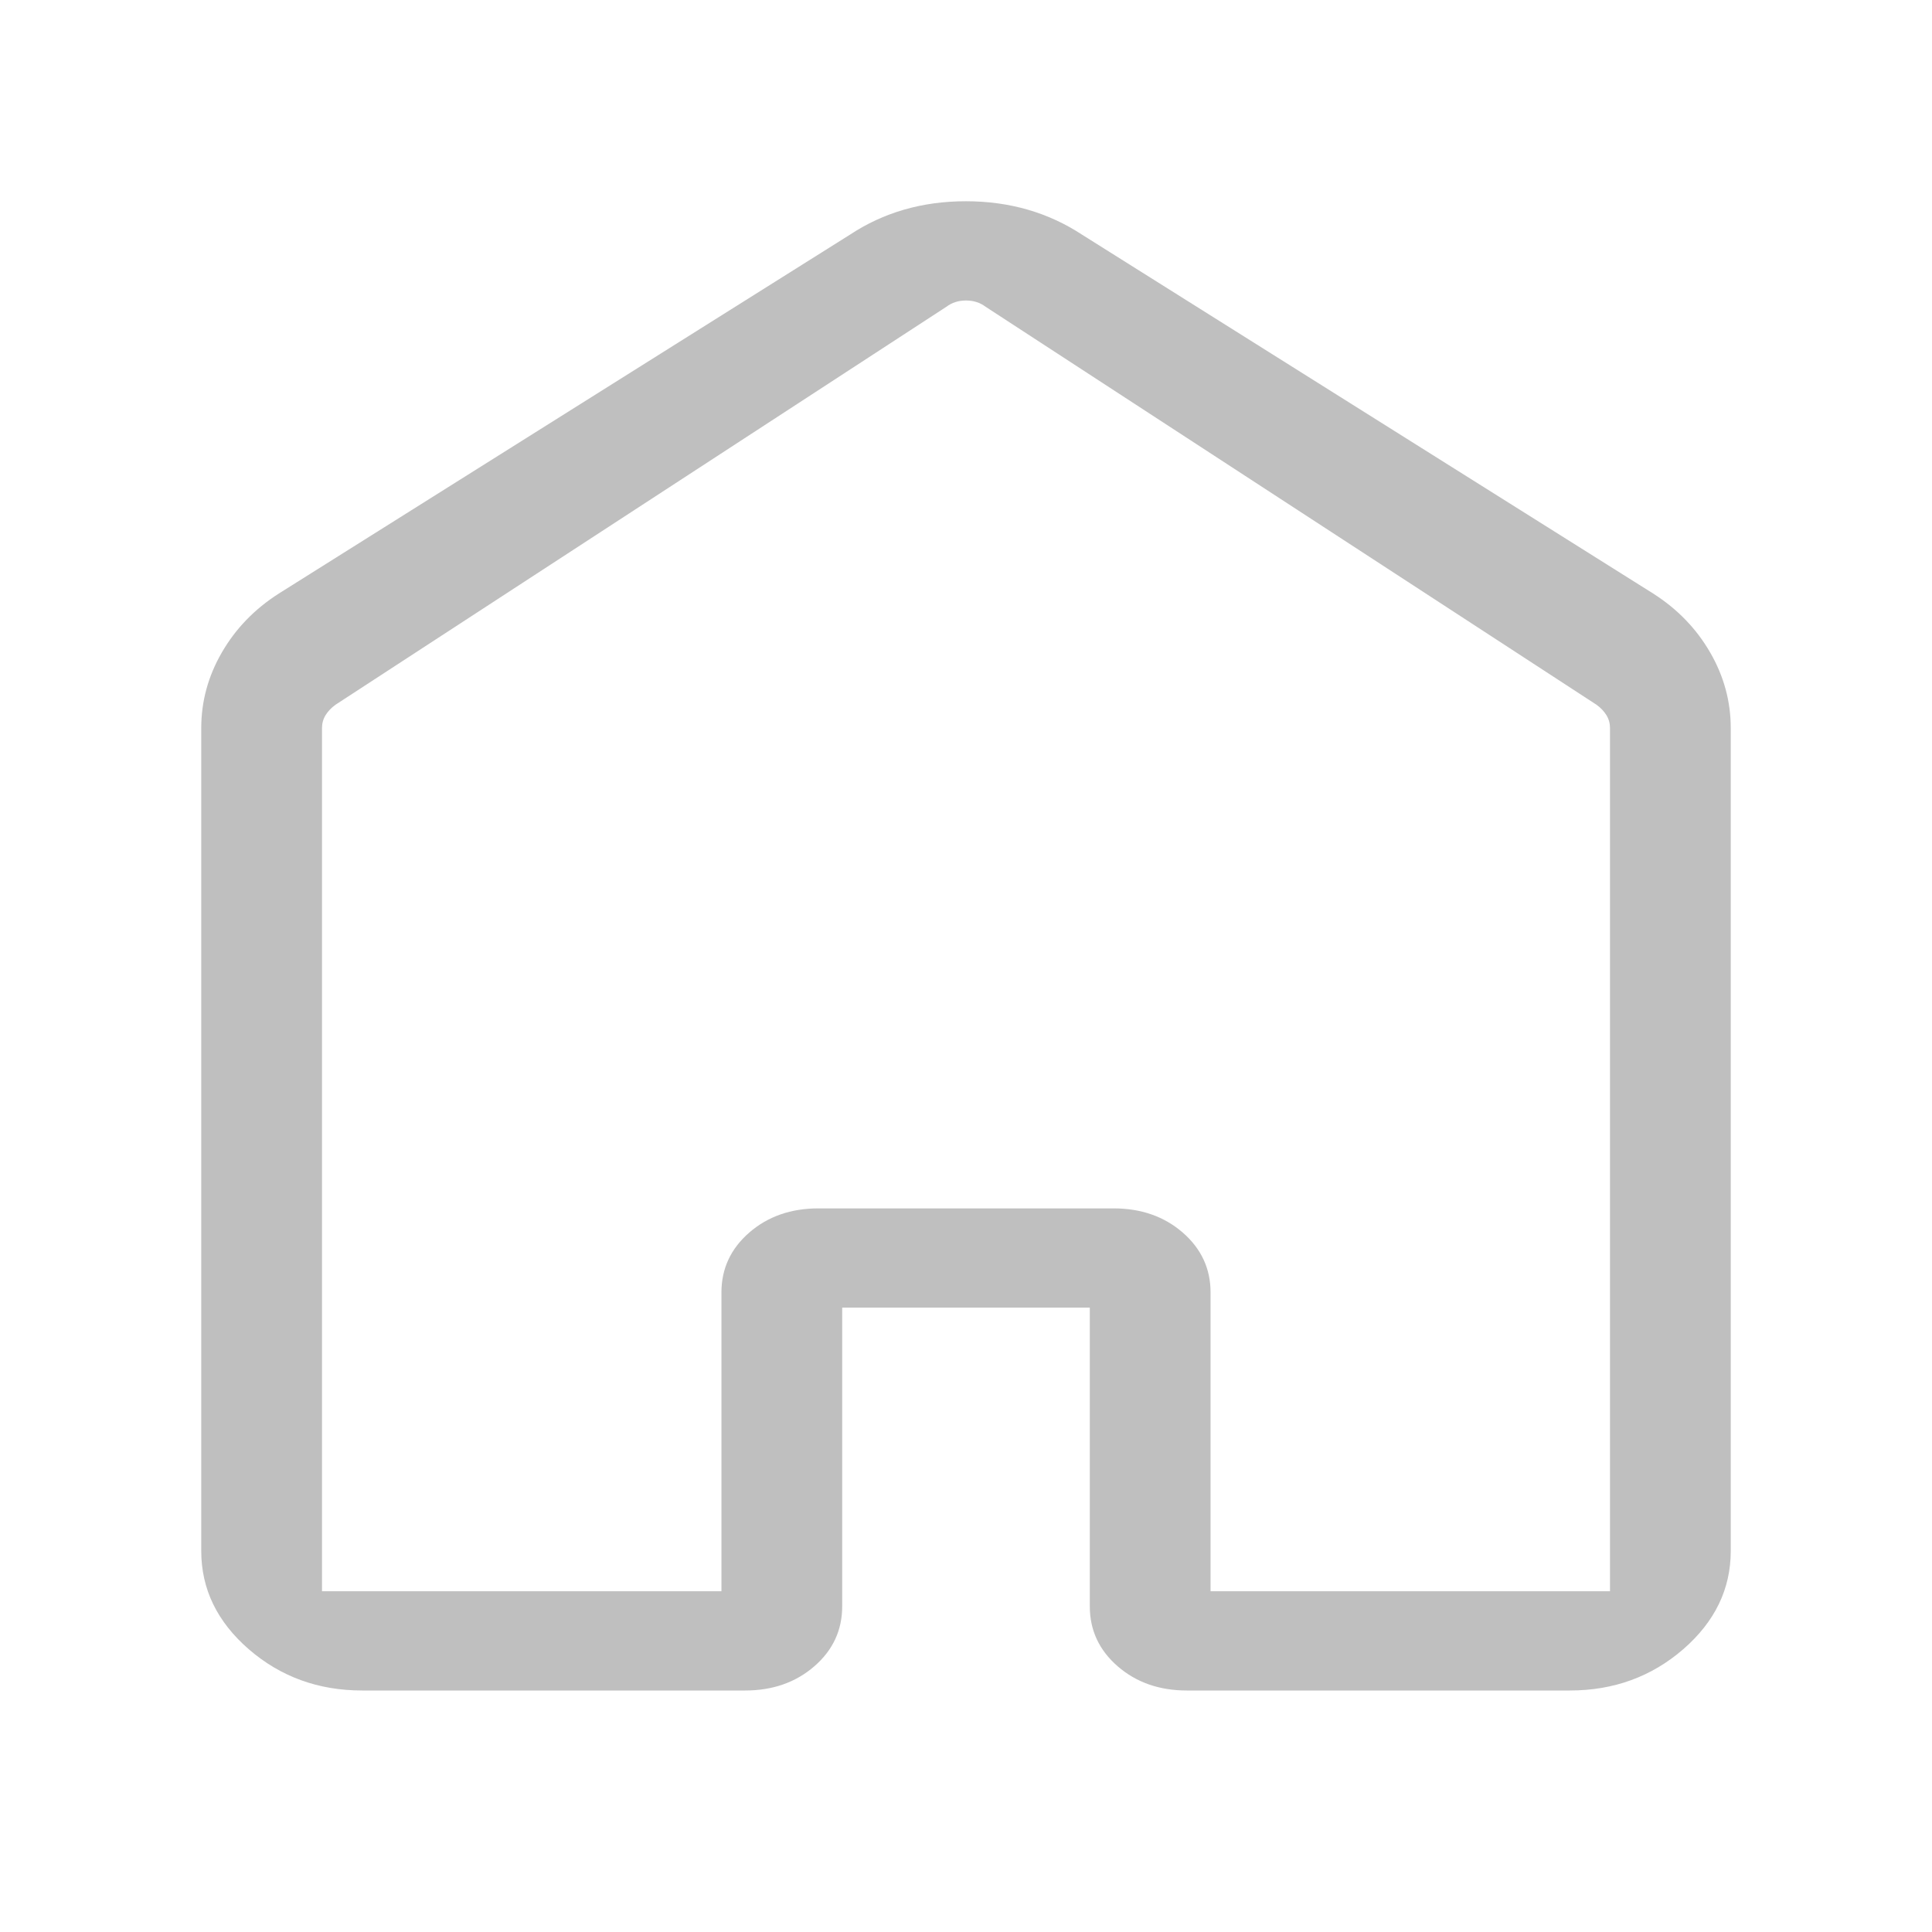 <svg width="24" height="24" viewBox="0 0 24 24" fill="none" xmlns="http://www.w3.org/2000/svg">
<mask id="mask0_380_5376" style="mask-type:alpha" maskUnits="userSpaceOnUse" x="0" y="0" width="24" height="24">
<rect width="24" height="24" fill="#D9D9D9"/>
</mask>
<g mask="url(#mask0_380_5376)">
<path d="M4 19.767H8.962V16.055C8.962 15.76 9.077 15.512 9.308 15.311C9.539 15.111 9.825 15.011 10.167 15.011H13.833C14.175 15.011 14.461 15.111 14.692 15.311C14.923 15.512 15.038 15.76 15.038 16.055V19.767H20V9.044C20 8.985 19.985 8.932 19.955 8.883C19.925 8.835 19.885 8.793 19.833 8.755L12.244 3.811C12.175 3.759 12.094 3.733 12 3.733C11.906 3.733 11.825 3.759 11.756 3.811L4.167 8.755C4.115 8.793 4.075 8.835 4.045 8.883C4.015 8.932 4 8.985 4 9.044V19.767ZM2.5 19.267V9.044C2.5 8.714 2.585 8.4 2.756 8.105C2.927 7.809 3.163 7.565 3.464 7.373L10.554 2.918C10.975 2.639 11.456 2.5 11.998 2.5C12.54 2.5 13.022 2.639 13.446 2.918L20.536 7.373C20.837 7.565 21.073 7.809 21.244 8.105C21.415 8.4 21.5 8.714 21.5 9.044V19.267C21.5 19.739 21.303 20.146 20.909 20.488C20.515 20.829 20.045 21 19.5 21H14.744C14.402 21 14.116 20.9 13.885 20.7C13.654 20.5 13.538 20.251 13.538 19.955V16.244H10.462V19.955C10.462 20.251 10.346 20.5 10.115 20.7C9.884 20.9 9.598 21 9.256 21H4.5C3.955 21 3.485 20.829 3.091 20.488C2.697 20.146 2.5 19.739 2.5 19.267Z" fill="#BFBFBF"/>
</g>
</svg>
